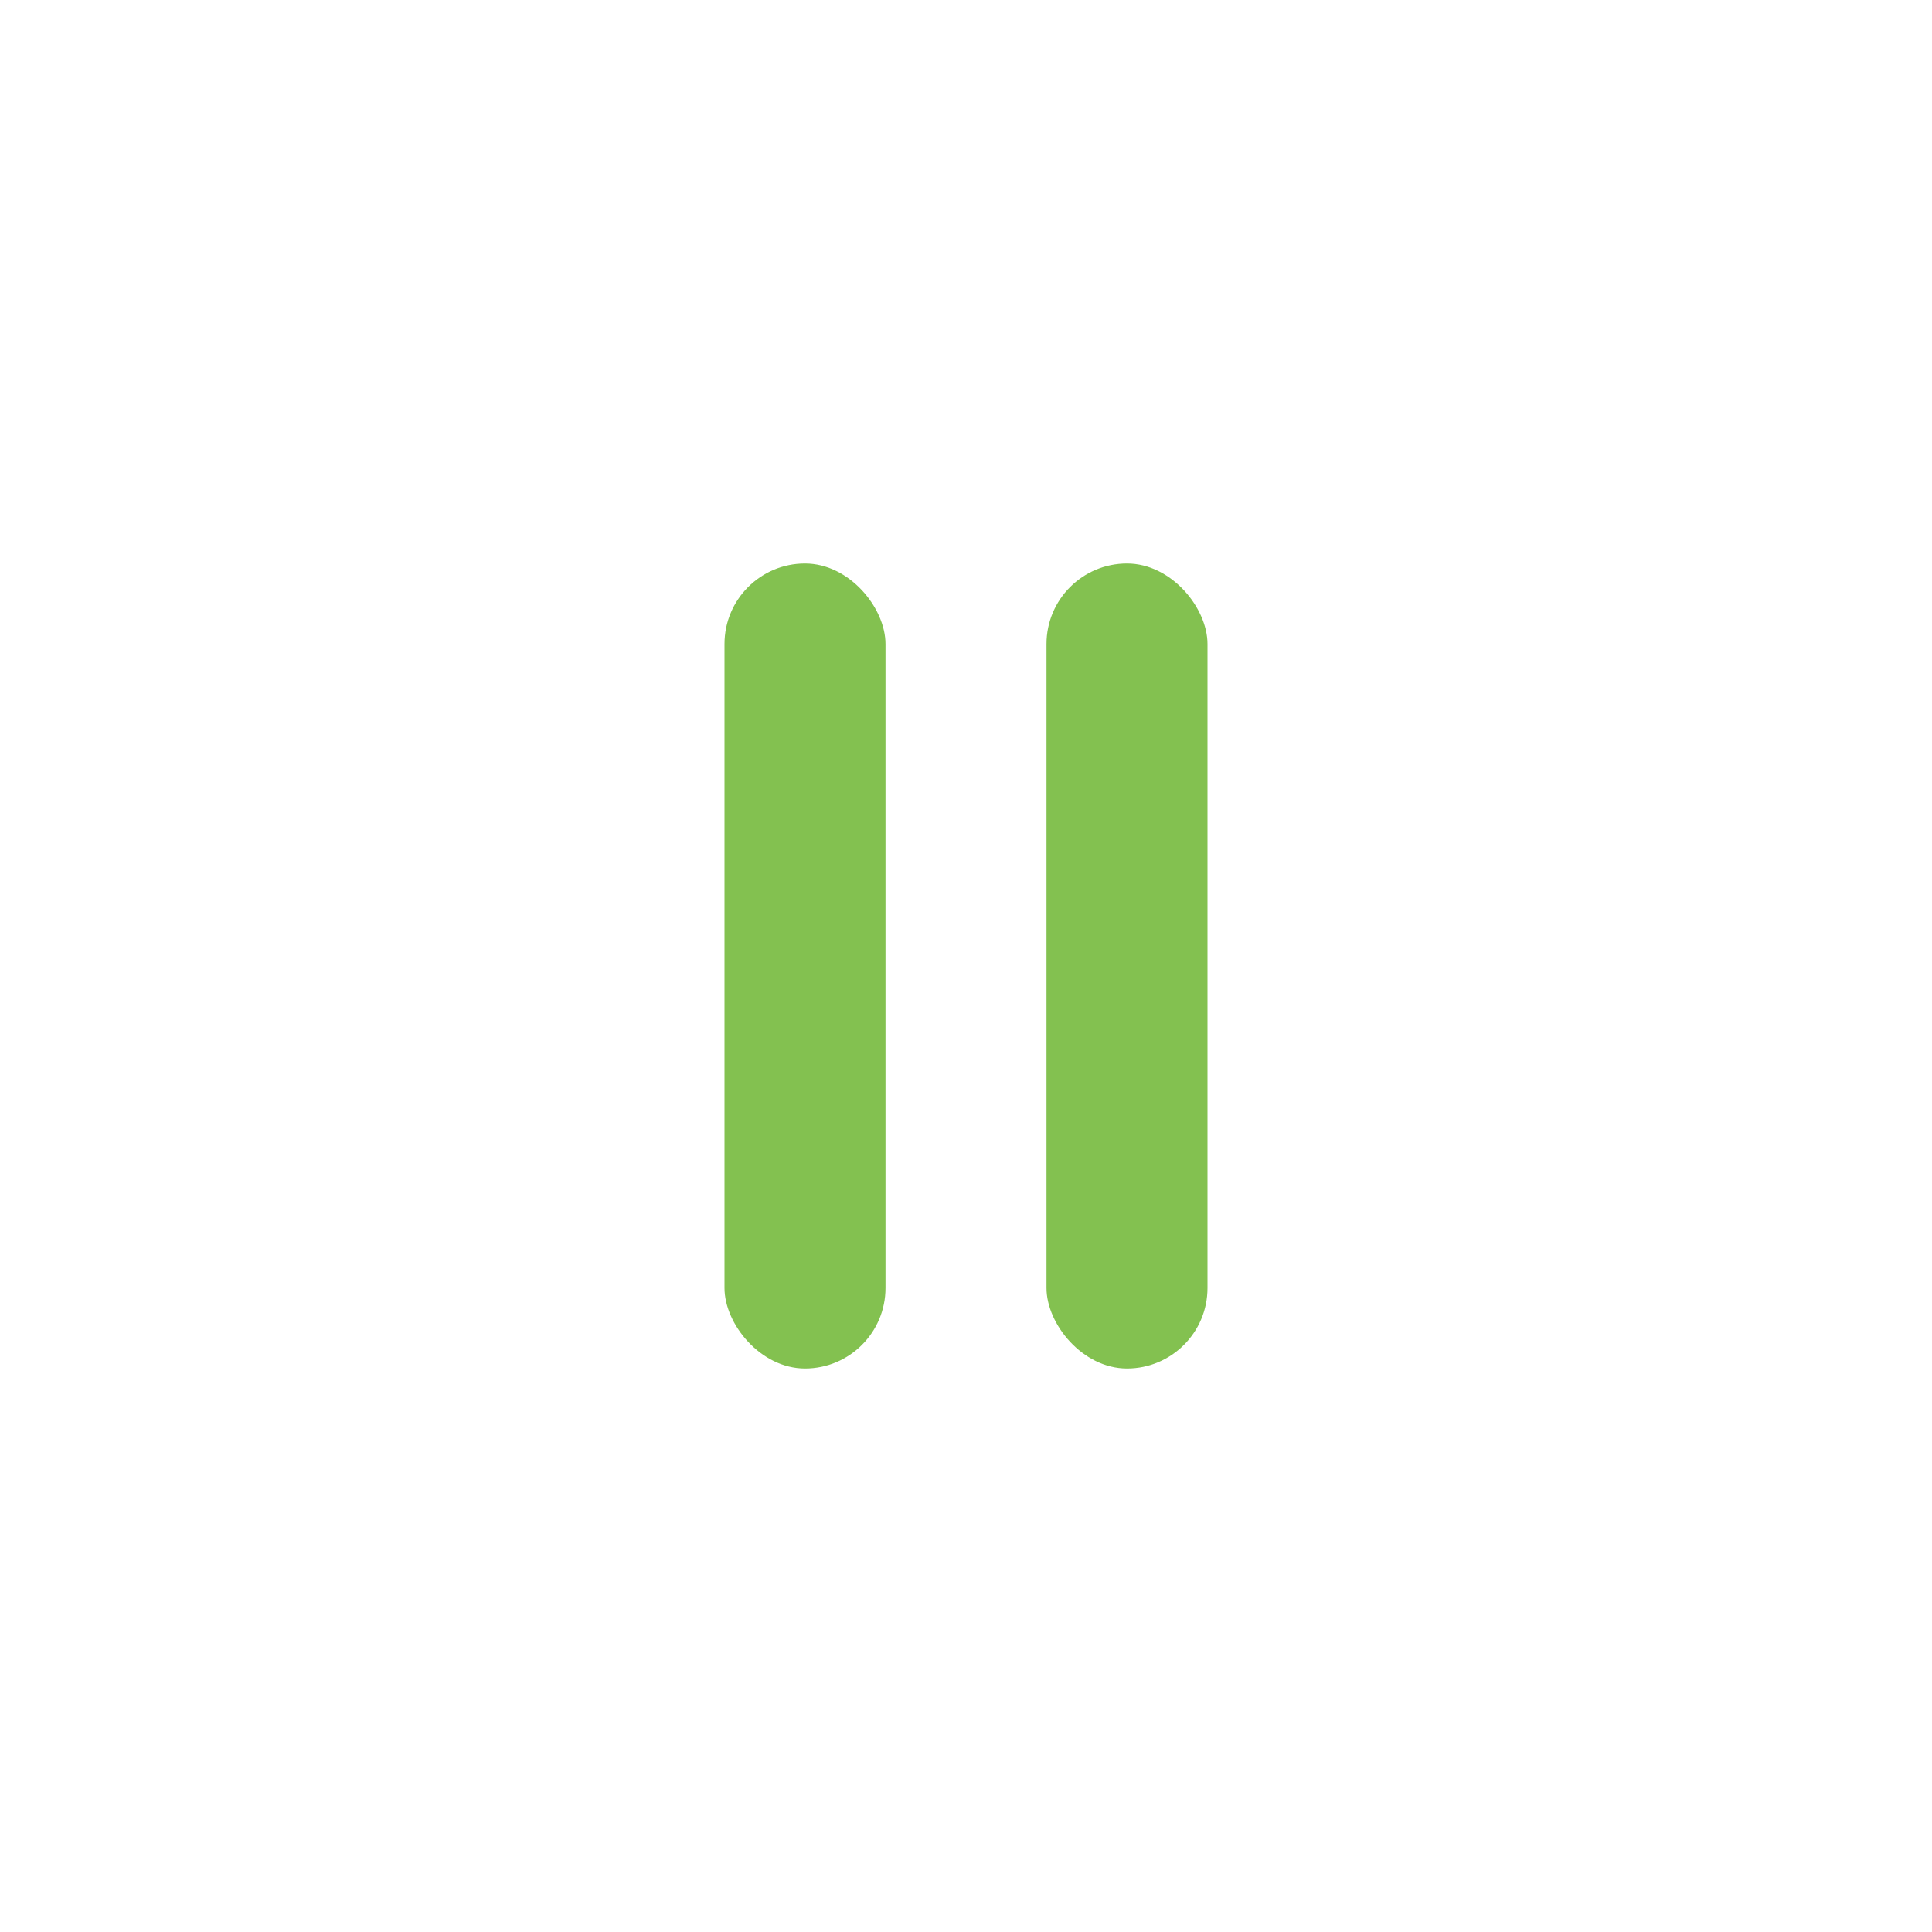 <?xml version="1.0" encoding="UTF-8"?>
<svg width="24px" height="24px" viewBox="0 0 24 24" version="1.1" xmlns="http://www.w3.org/2000/svg" xmlns:xlink="http://www.w3.org/1999/xlink">
    <title>pause</title>
    <g id="Page-1" stroke="none" stroke-width="1" fill="none" fill-rule="evenodd">
        <g id="pause">
            <path d="M12,24 C18.627,24 24,18.627 24,12 C24,5.373 18.627,0 12,0 C5.373,0 0,5.373 0,12 C0,18.627 5.373,24 12,24 Z" id="Path"></path>
            <rect id="Rectangle" fill="#83C150" fill-rule="nonzero" x="9" y="7" width="2" height="10" rx="1"></rect>
            <rect id="Rectangle" fill="#83C150" fill-rule="nonzero" x="13" y="7" width="2" height="10" rx="1"></rect>
        </g>
    </g>
</svg>